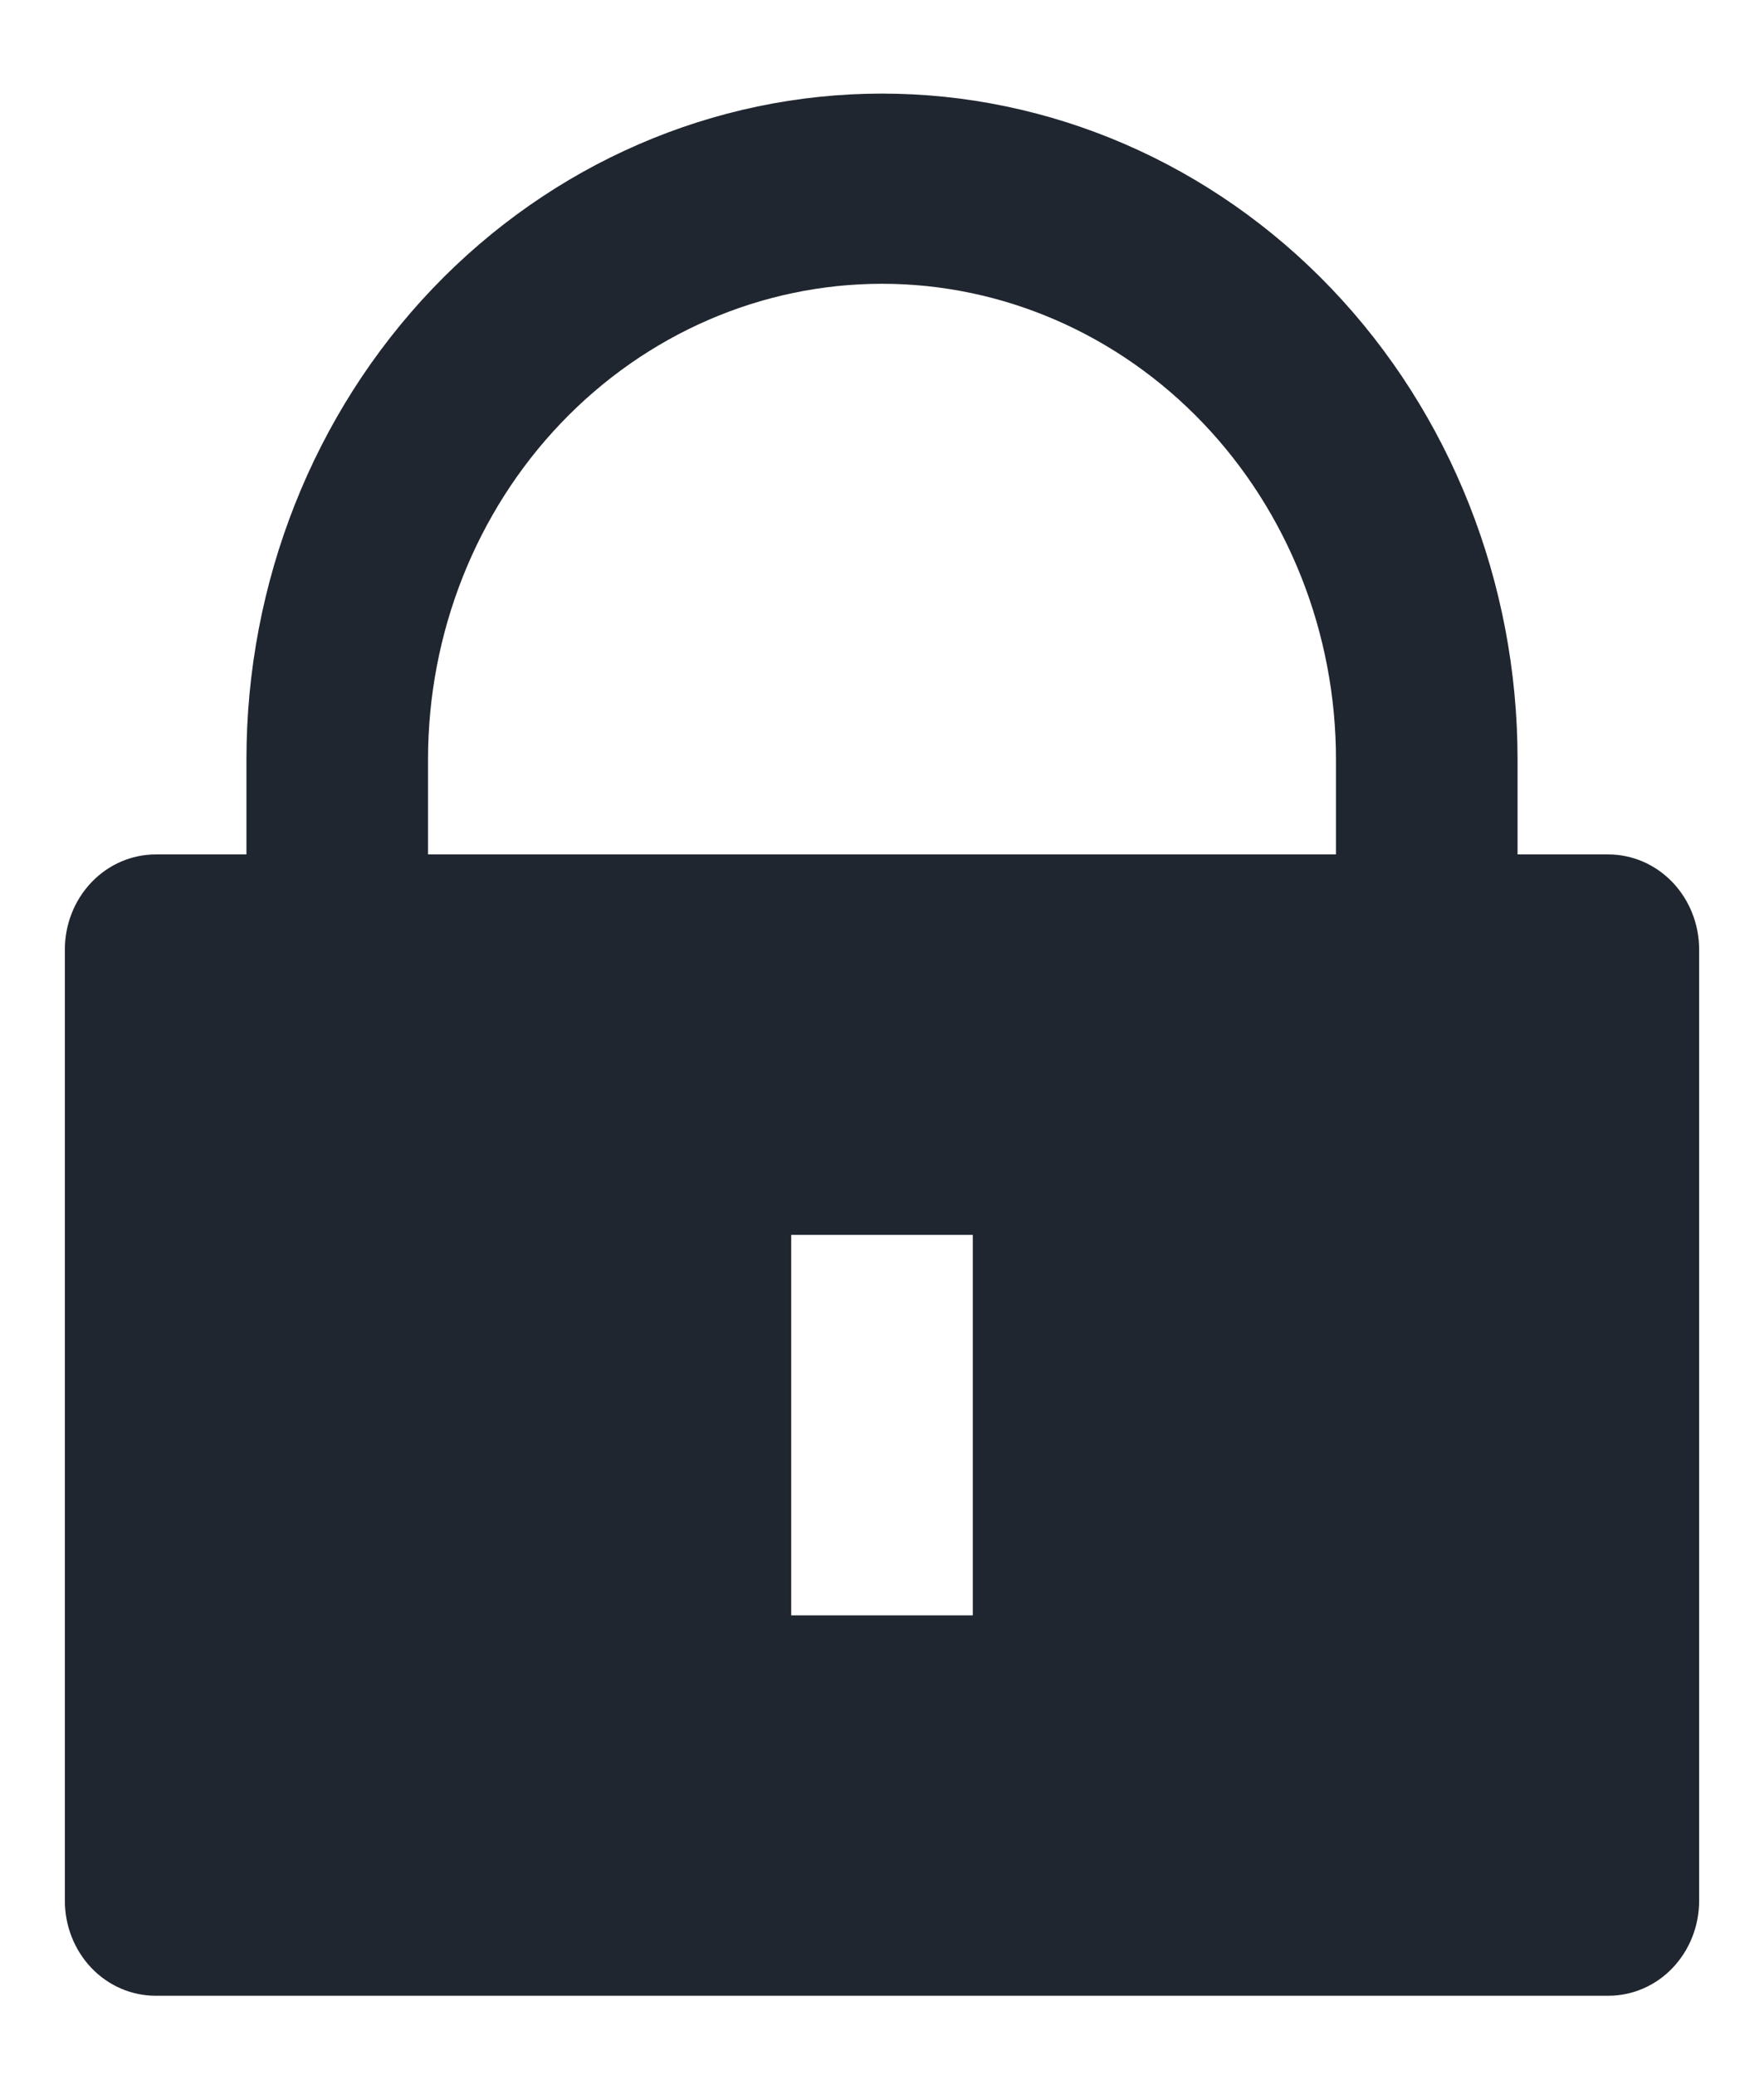 <svg width="17" height="20" viewBox="0 0 17 20" fill="none" xmlns="http://www.w3.org/2000/svg">
<path d="M14.625 8.235H15.5C15.732 8.235 15.955 8.332 16.119 8.504C16.283 8.676 16.375 8.909 16.375 9.152V18.319C16.375 18.562 16.283 18.795 16.119 18.967C15.955 19.139 15.732 19.235 15.5 19.235H1.5C1.268 19.235 1.045 19.139 0.881 18.967C0.717 18.795 0.625 18.562 0.625 18.319V9.152C0.625 8.909 0.717 8.676 0.881 8.504C1.045 8.332 1.268 8.235 1.5 8.235H2.375V7.319C2.375 5.617 3.02 3.985 4.169 2.781C5.318 1.578 6.876 0.902 8.5 0.902C10.124 0.902 11.682 1.578 12.831 2.781C13.98 3.985 14.625 5.617 14.625 7.319V8.235ZM12.875 8.235V7.319C12.875 6.103 12.414 4.937 11.594 4.078C10.773 3.218 9.66 2.735 8.5 2.735C7.34 2.735 6.227 3.218 5.406 4.078C4.586 4.937 4.125 6.103 4.125 7.319V8.235H12.875ZM7.625 11.902V15.569H9.375V11.902H7.625Z" fill="#20262F"/>
</svg>
